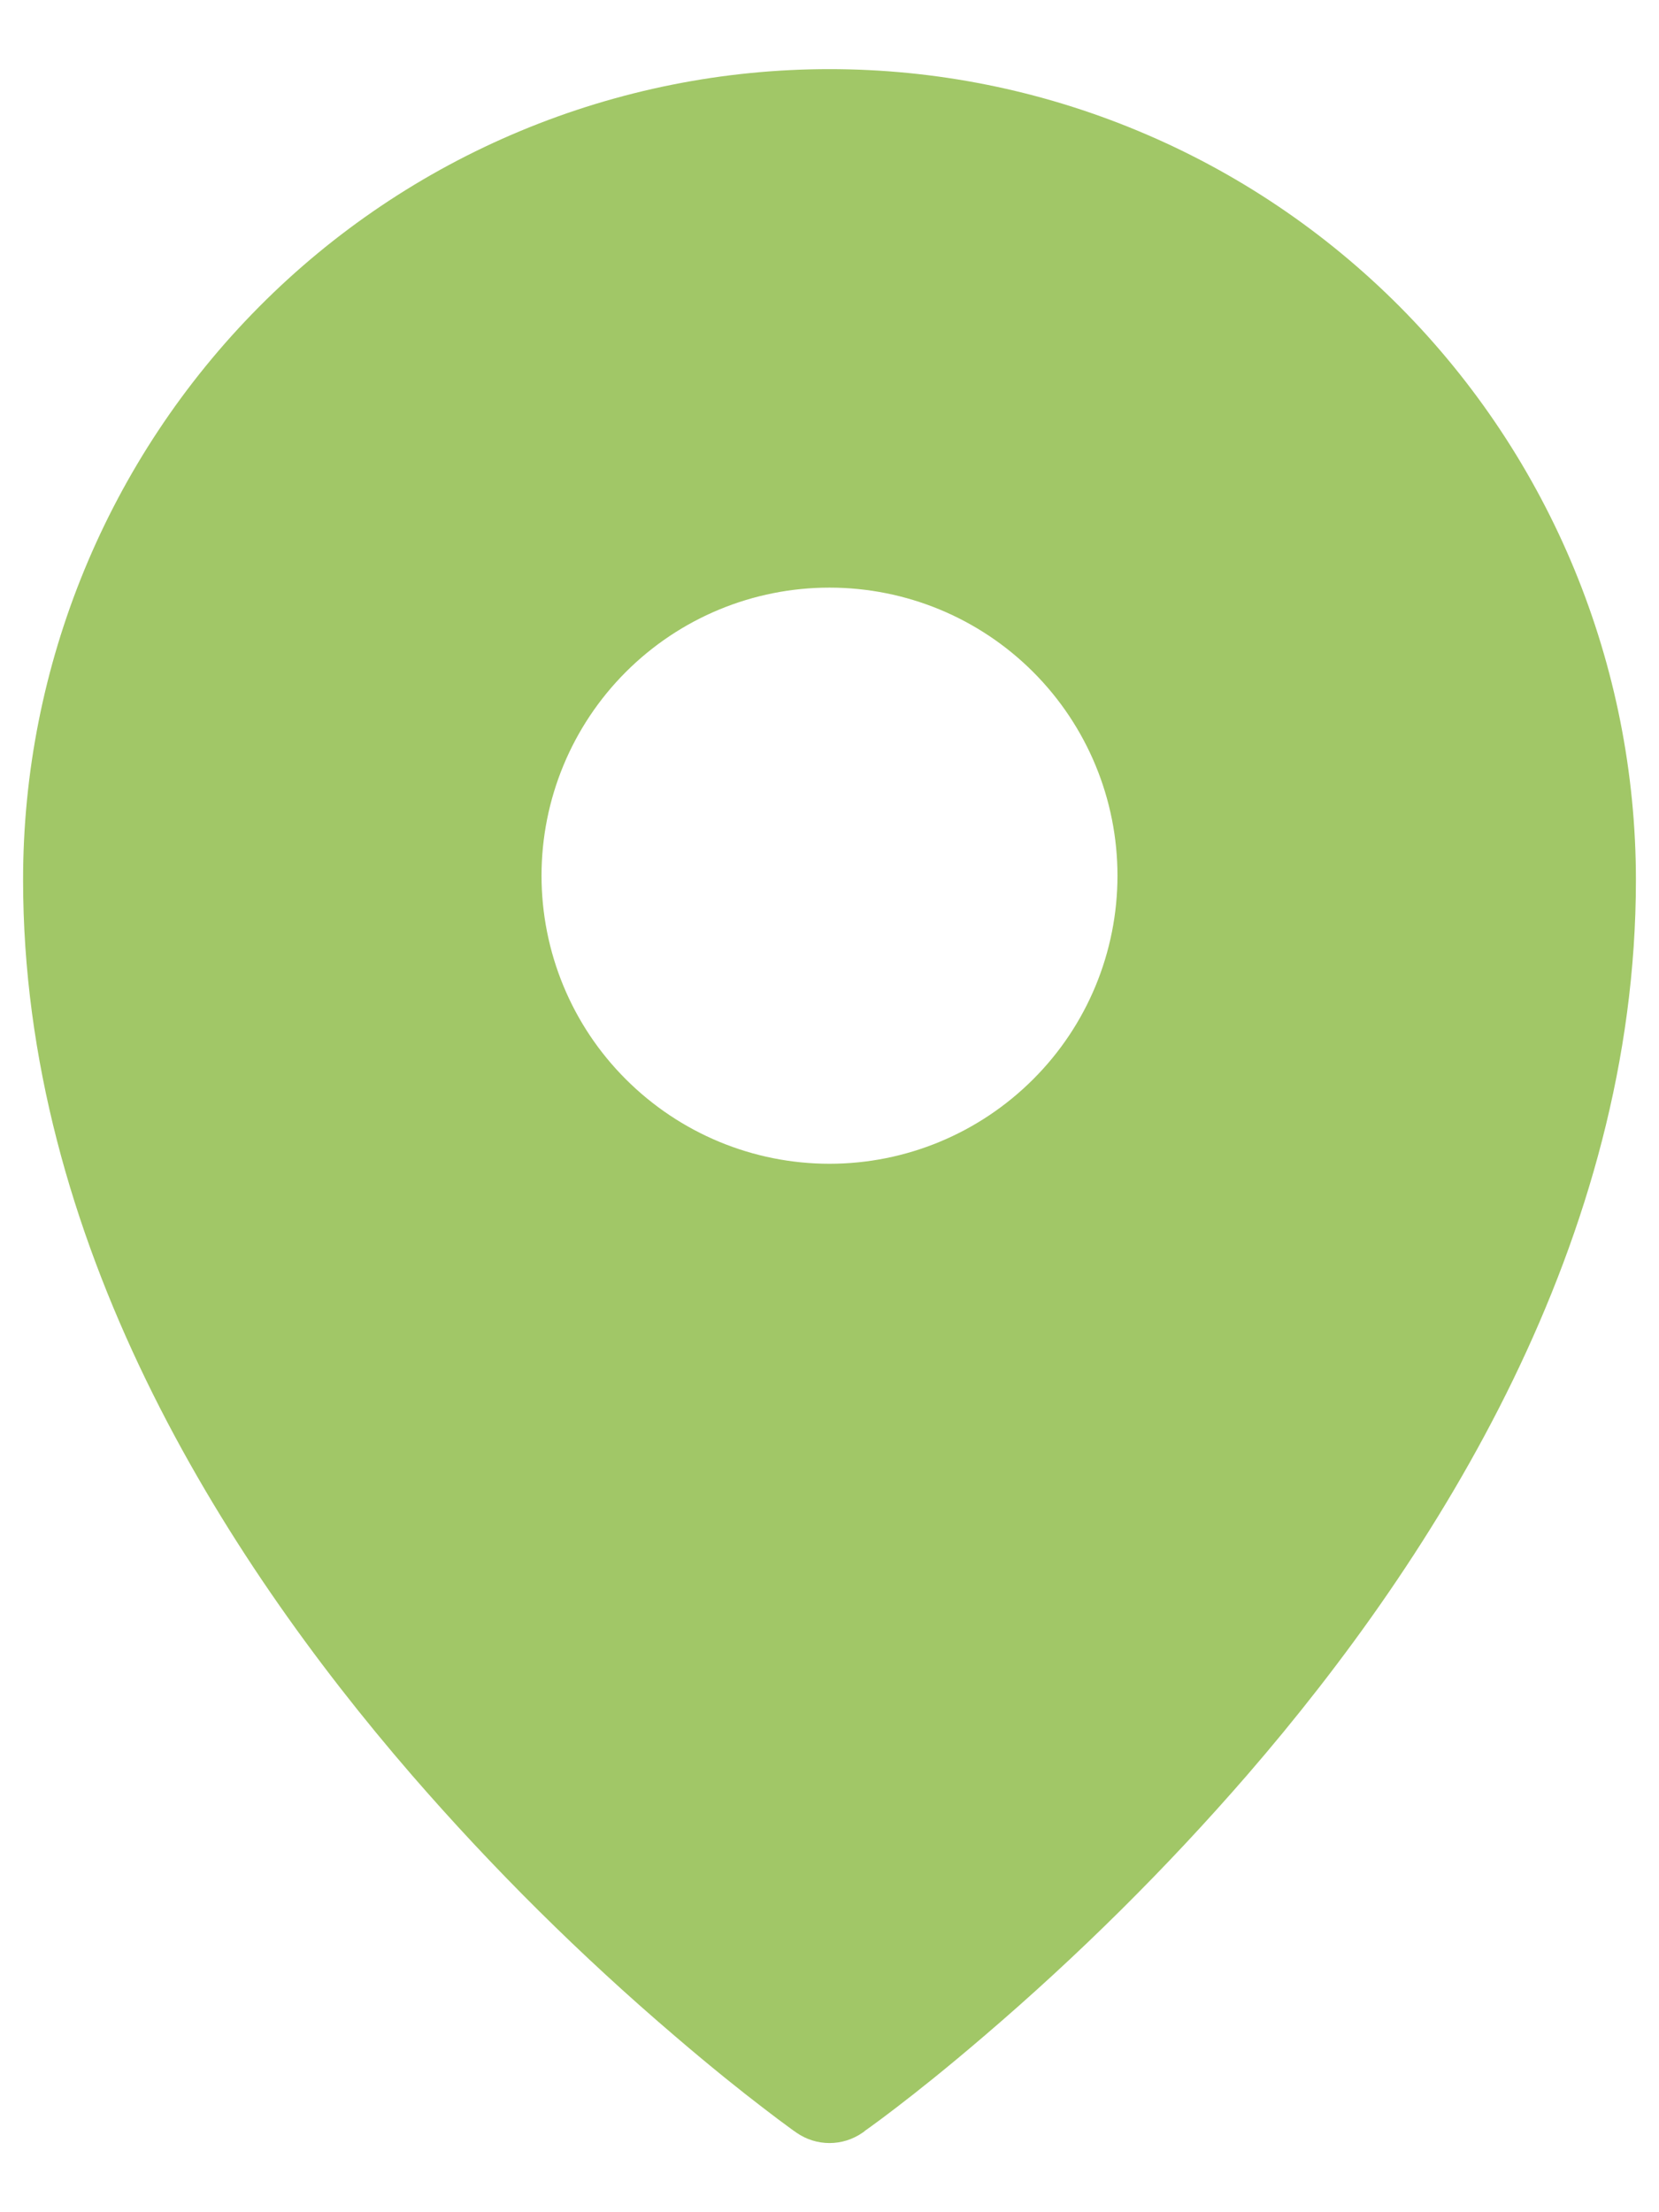 <svg width="12" height="16" viewBox="0 0 12 16" fill="none" xmlns="http://www.w3.org/2000/svg">
<path fill-rule="evenodd" clip-rule="evenodd" d="M6.24 15.424L6.24 15.424C6.096 15.525 5.904 15.525 5.76 15.424L5.758 15.423L5.755 15.42L5.741 15.411C5.664 15.355 5.588 15.298 5.513 15.24C5.36 15.123 5.143 14.95 4.883 14.727C4.201 14.145 3.564 13.513 2.977 12.836C1.598 11.242 0.167 8.966 0.167 6.365C0.166 4.812 0.78 3.321 1.874 2.219C2.415 1.674 3.057 1.242 3.765 0.947C4.473 0.652 5.233 0.5 6 0.5C6.767 0.5 7.526 0.652 8.235 0.948C8.943 1.243 9.585 1.675 10.126 2.219C11.219 3.319 11.833 4.811 11.833 6.365C11.833 8.966 10.402 11.242 9.023 12.836C8.436 13.513 7.798 14.145 7.117 14.727C6.857 14.95 6.64 15.123 6.487 15.24C6.41 15.299 6.35 15.344 6.308 15.374L6.307 15.375L6.258 15.41L6.246 15.42L6.242 15.423L6.24 15.424ZM7.473 7.806C7.864 7.416 8.083 6.886 8.083 6.333C8.083 5.781 7.864 5.251 7.473 4.86C7.082 4.469 6.553 4.25 6 4.25C5.447 4.25 4.918 4.469 4.527 4.86C4.136 5.251 3.917 5.781 3.917 6.333C3.917 6.886 4.136 7.416 4.527 7.806C4.918 8.197 5.447 8.417 6 8.417C6.553 8.417 7.082 8.197 7.473 7.806Z" fill="#A1C767"/>
</svg>
